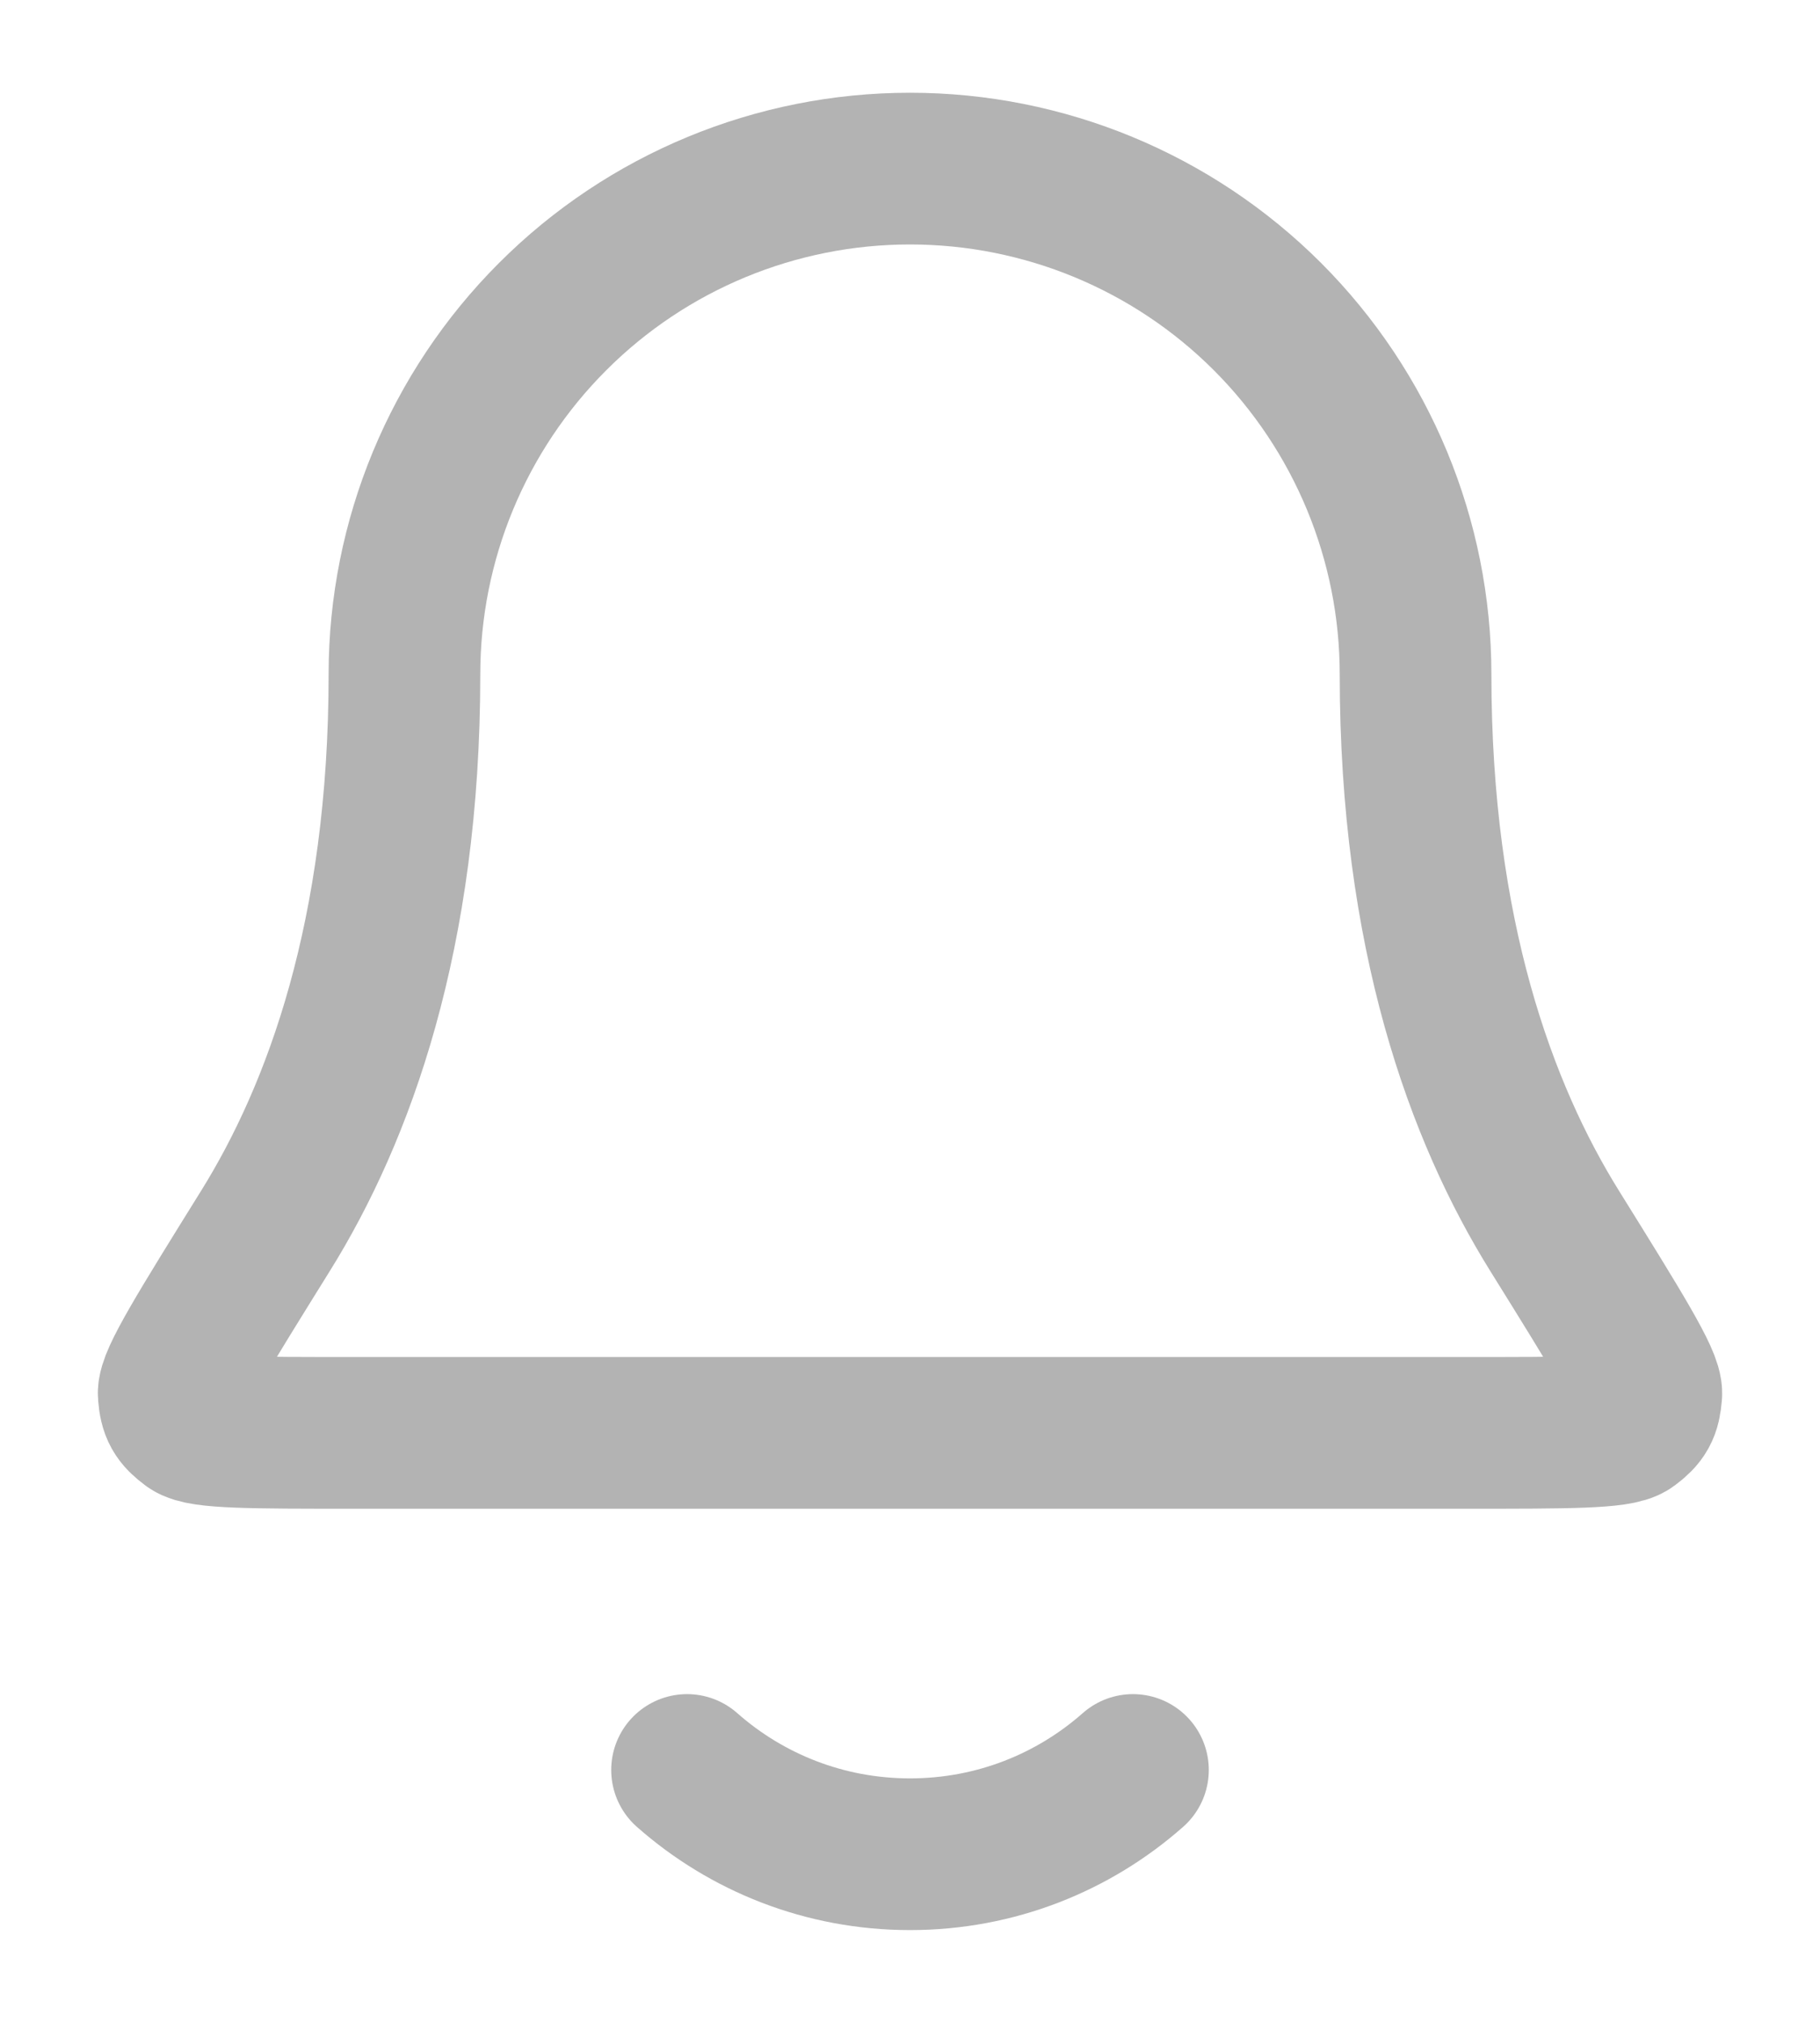 <svg width="18" height="20" viewBox="0 0 18 20" fill="none" xmlns="http://www.w3.org/2000/svg">
<path d="M6.795 17.5C7.383 18.019 8.155 18.333 9 18.333C9.846 18.333 10.617 18.019 11.205 17.5M14 6.667C14 5.341 13.473 4.069 12.536 3.131C11.598 2.193 10.326 1.667 9 1.667C7.674 1.667 6.402 2.193 5.465 3.131C4.527 4.069 4 5.341 4 6.667C4 9.242 3.351 11.005 2.625 12.171C2.013 13.155 1.707 13.647 1.718 13.784C1.73 13.936 1.763 13.994 1.885 14.085C1.996 14.167 2.494 14.167 3.491 14.167H14.51C15.507 14.167 16.005 14.167 16.116 14.085C16.238 13.994 16.27 13.936 16.282 13.784C16.294 13.647 15.988 13.155 15.376 12.171C14.65 11.005 14 9.242 14 6.667Z" stroke="#B3B3B3" stroke-width="1.5" stroke-linecap="round" stroke-linejoin="round"/>
</svg>
